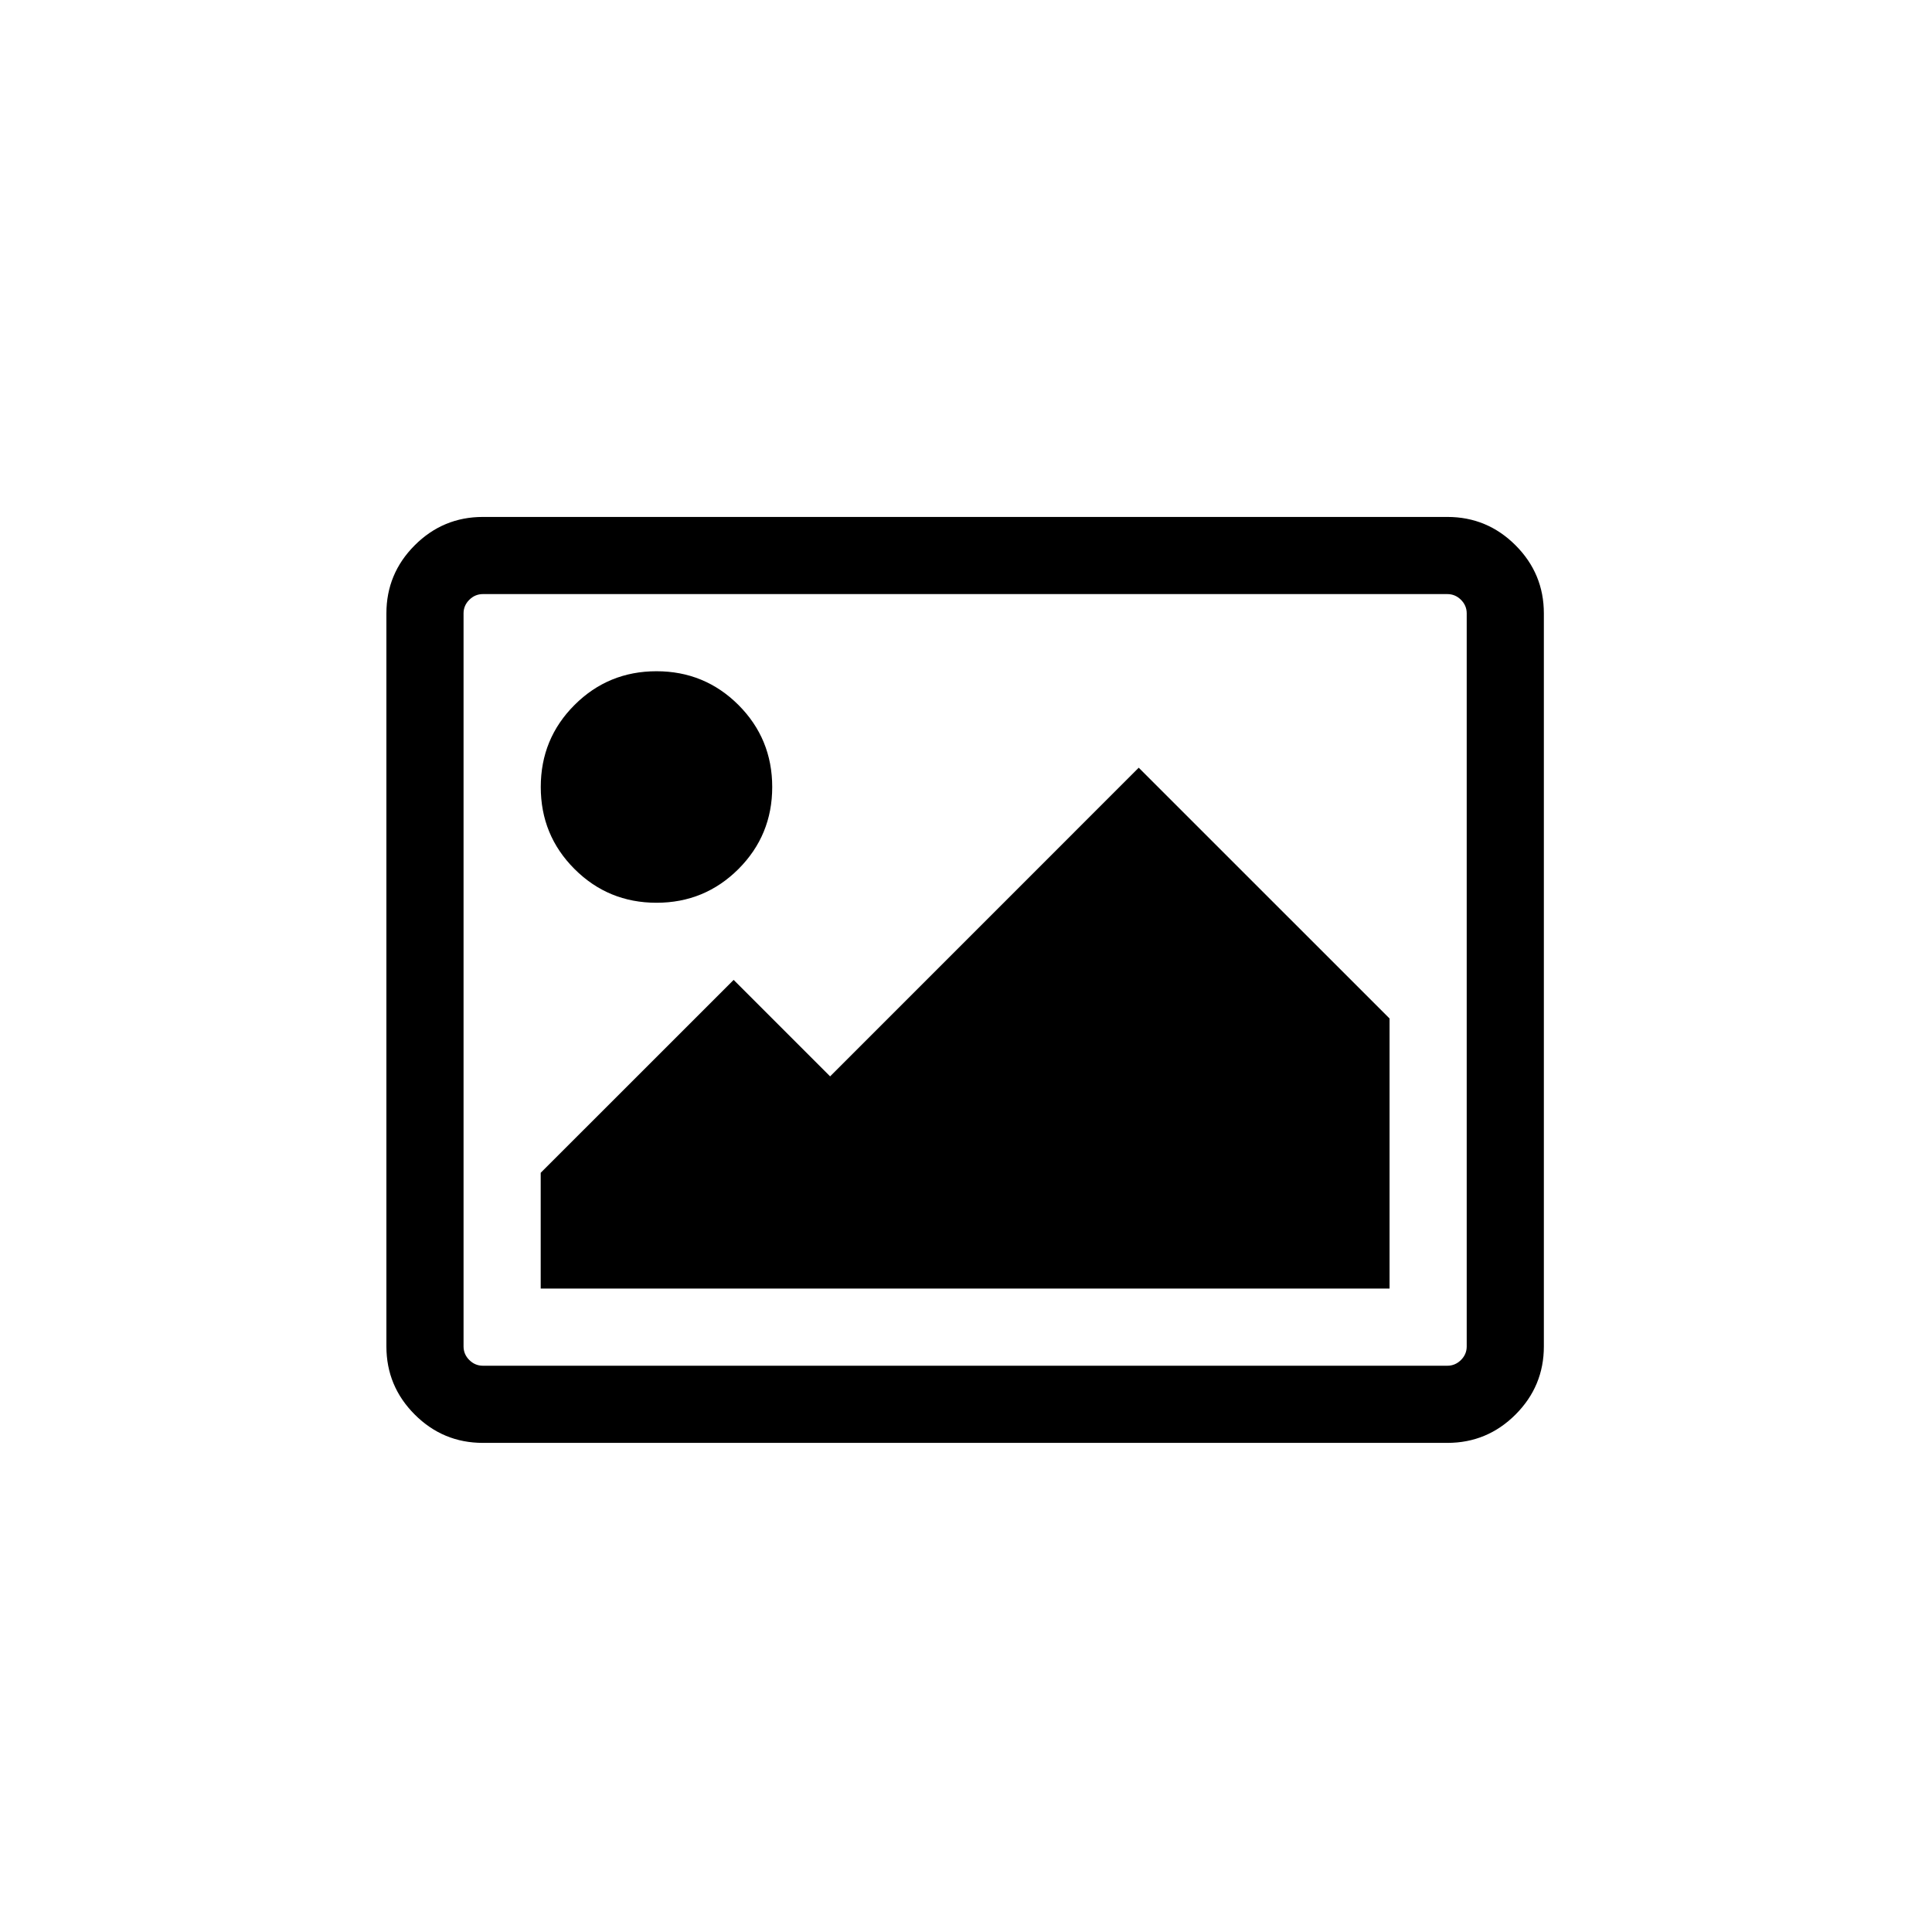 <?xml version="1.0" encoding="UTF-8" standalone="no"?>
<svg width="30px" height="30px" viewBox="0 0 30 30" version="1.1" xmlns="http://www.w3.org/2000/svg" xmlns:xlink="http://www.w3.org/1999/xlink" xmlns:sketch="http://www.bohemiancoding.com/sketch/ns">
    <!-- Generator: Sketch 3.3.1 (12005) - http://www.bohemiancoding.com/sketch -->
    <title>picture13 copy</title>
    <desc>Created with Sketch.</desc>
    <defs></defs>
    <g id="Page-1" stroke="none" stroke-width="1" fill="none" fill-rule="evenodd" sketch:type="MSPage">
        <g id="picture13" sketch:type="MSLayerGroup" transform="translate(6, 8)" fill="#000000">
            <g id="Group" sketch:type="MSShapeGroup">
                <path d="M17.533,0.467 C17.24,0.174 16.887,0.027 16.475,0.027 L1.498,0.027 C1.086,0.027 0.733,0.174 0.44,0.467 C0.147,0.76 0,1.113 0,1.525 L0,12.907 C0,13.319 0.147,13.672 0.44,13.965 C0.733,14.258 1.086,14.405 1.498,14.405 L16.475,14.405 C16.887,14.405 17.24,14.258 17.533,13.965 C17.826,13.672 17.973,13.319 17.973,12.907 L17.973,1.525 C17.973,1.113 17.826,0.76 17.533,0.467 L17.533,0.467 Z M16.775,12.907 C16.775,12.989 16.745,13.059 16.686,13.118 C16.626,13.177 16.556,13.207 16.475,13.207 L1.498,13.207 C1.417,13.207 1.346,13.177 1.287,13.118 C1.228,13.059 1.198,12.989 1.198,12.907 L1.198,1.524 C1.198,1.443 1.228,1.373 1.287,1.314 C1.346,1.255 1.417,1.225 1.498,1.225 L16.475,1.225 C16.556,1.225 16.627,1.255 16.686,1.314 C16.745,1.373 16.775,1.443 16.775,1.524 L16.775,12.907 L16.775,12.907 Z" id="Shape"></path>
                <path d="M4.194,6.018 C4.693,6.018 5.117,5.843 5.467,5.494 C5.816,5.144 5.991,4.72 5.991,4.221 C5.991,3.721 5.816,3.297 5.467,2.947 C5.117,2.598 4.693,2.423 4.194,2.423 C3.695,2.423 3.27,2.598 2.921,2.947 C2.571,3.297 2.397,3.721 2.397,4.221 C2.397,4.72 2.571,5.144 2.921,5.494 C3.27,5.843 3.695,6.018 4.194,6.018 L4.194,6.018 Z" id="Shape"></path>
                <path d="M6.89,8.714 L5.392,7.216 L2.396,10.211 L2.396,12.009 L15.577,12.009 L15.577,7.815 L11.682,3.921 L6.89,8.714 Z" id="Shape"></path>
            </g>
        </g>
    </g>
</svg>